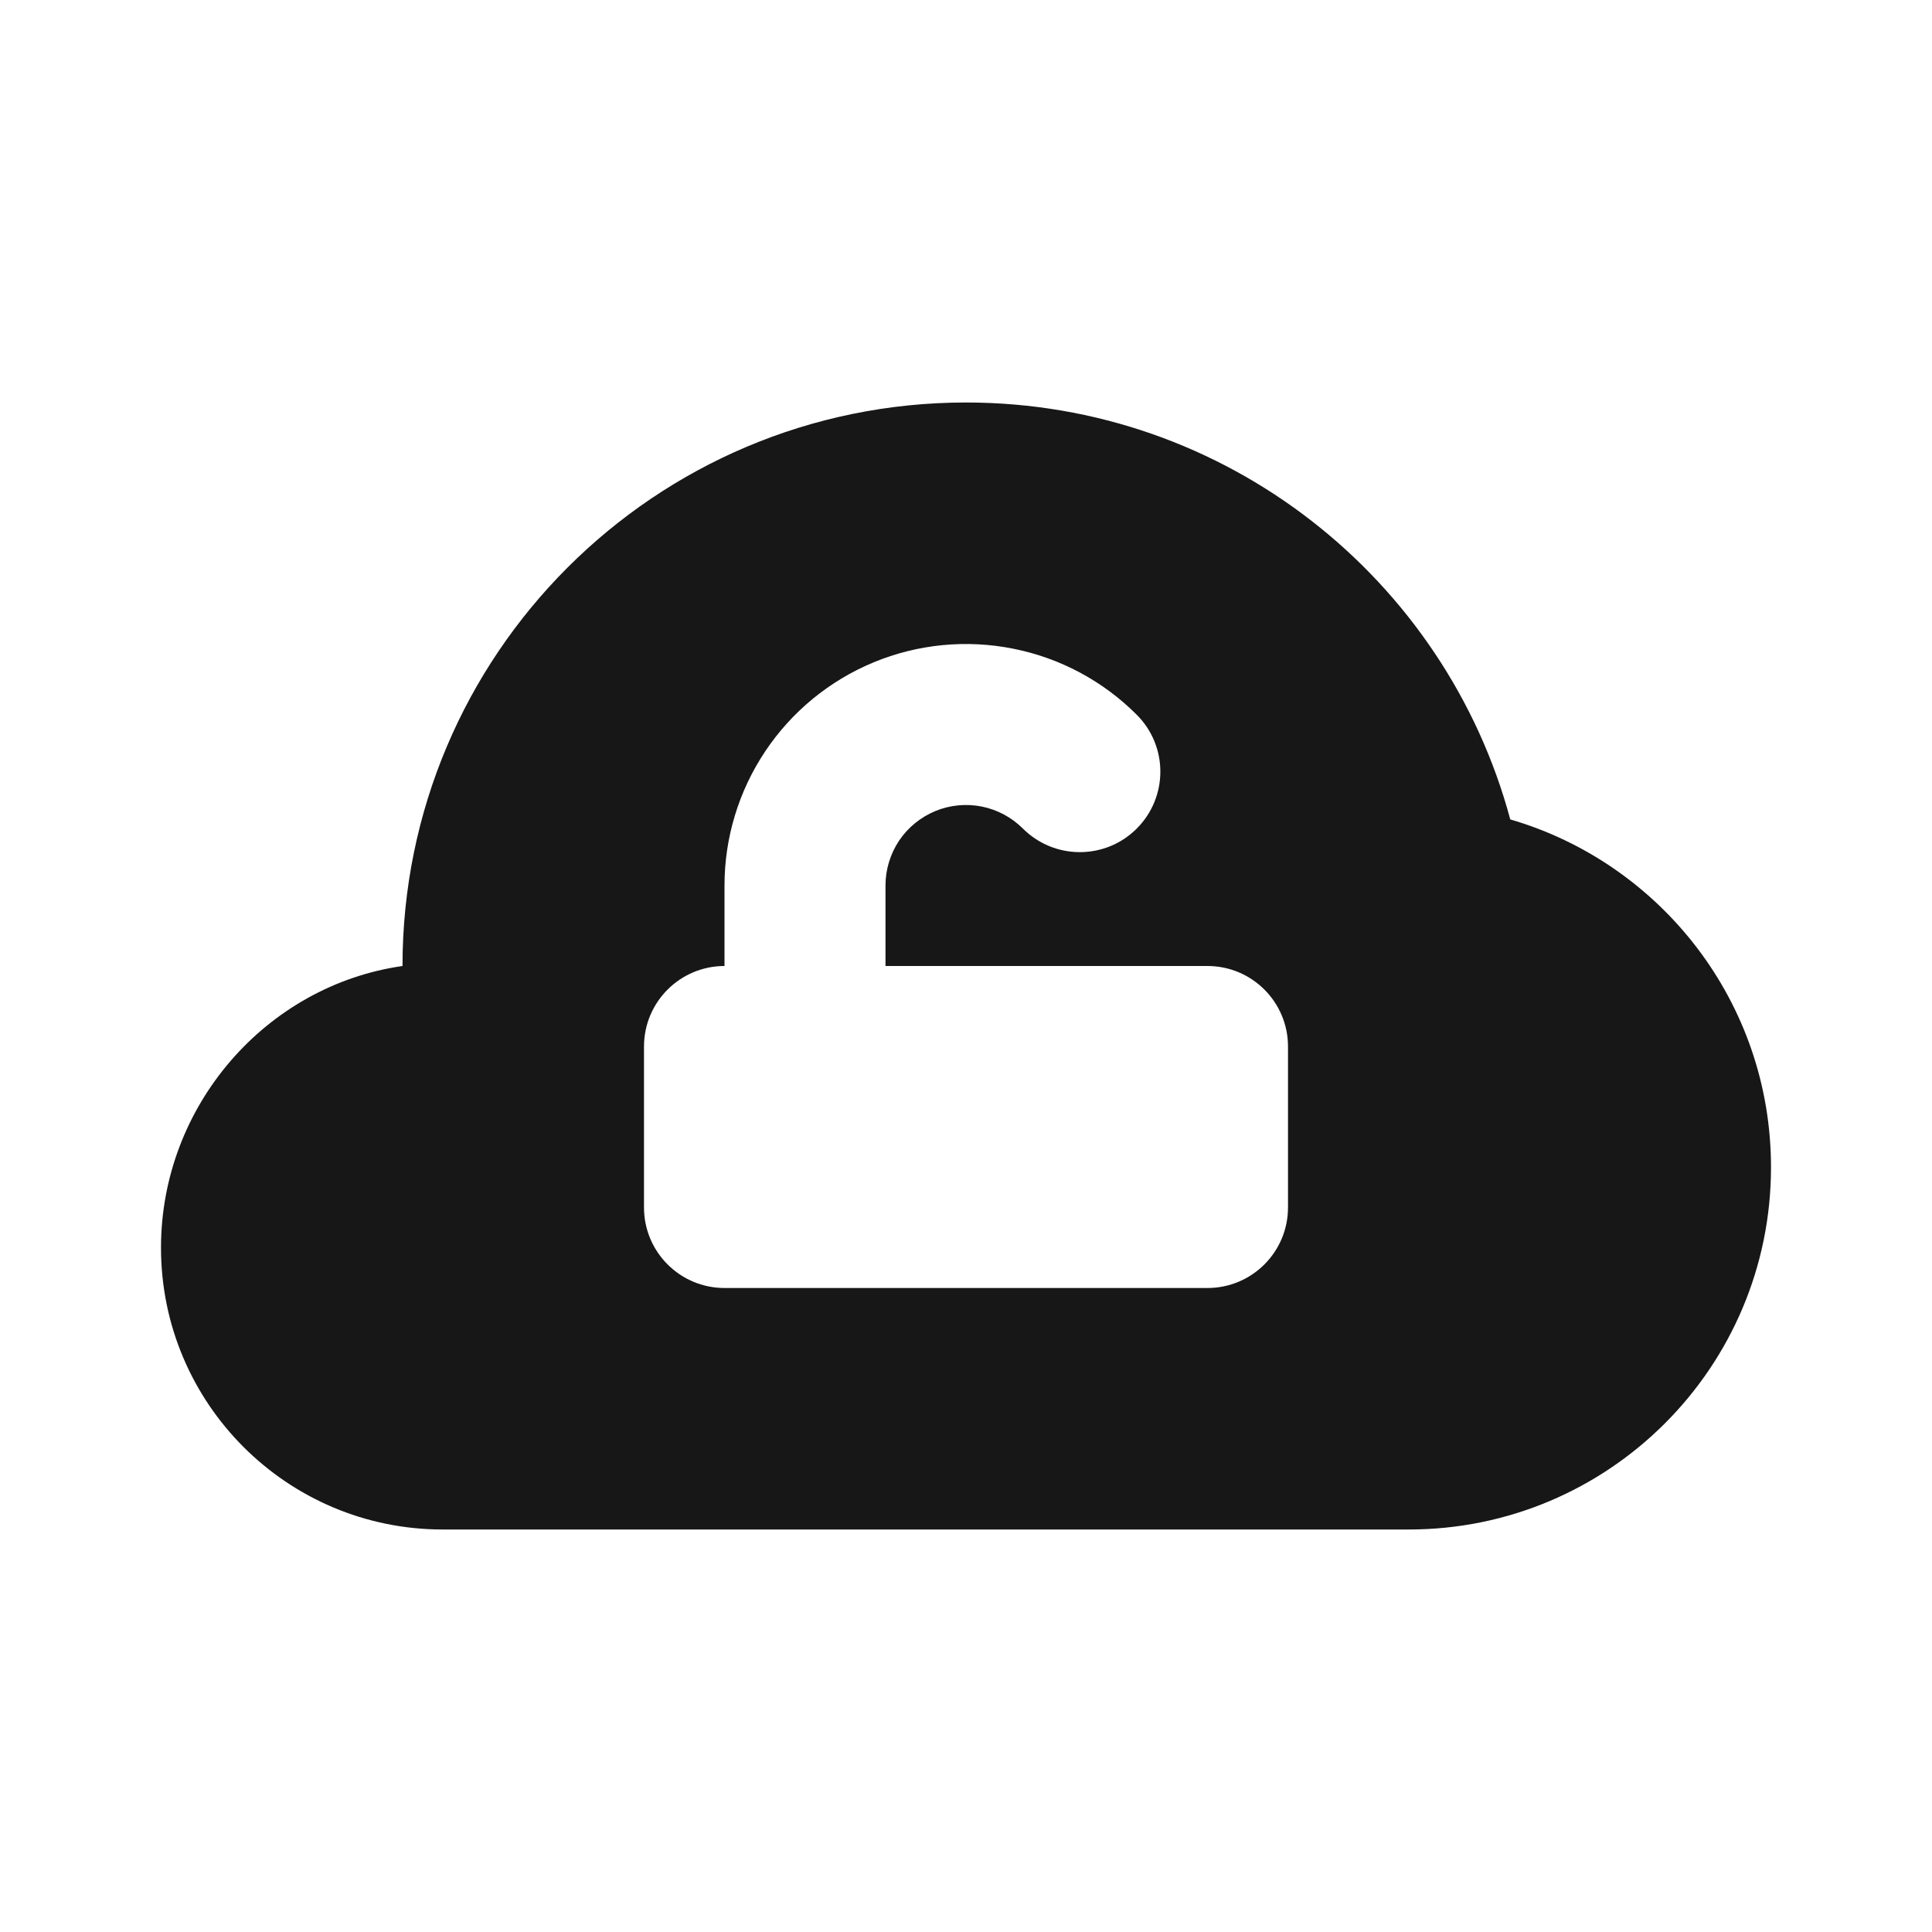 <svg width="24" height="24" viewBox="0 0 24 24" fill="none" xmlns="http://www.w3.org/2000/svg">
<path fill-rule="evenodd" clip-rule="evenodd" d="M22 14.5C22 16.985 19.985 19 17.5 19H5.5C3.567 19 2 17.433 2 15.5C2 13.737 3.304 12.243 5 12C5 8.134 8.134 5 12 5C15.236 5 17.959 7.196 18.761 10.179C20.632 10.724 22 12.452 22 14.5ZM10.852 8.228C11.4 8.001 12.003 7.942 12.585 8.058C13.167 8.173 13.702 8.459 14.121 8.879C14.512 9.269 14.512 9.902 14.121 10.293C13.731 10.683 13.098 10.683 12.707 10.293C12.567 10.153 12.389 10.058 12.195 10.019C12.001 9.981 11.8 10 11.617 10.076C11.435 10.152 11.278 10.28 11.168 10.444C11.059 10.609 11 10.802 11 11V12L15 12C15.552 12 16 12.448 16 13V15C16 15.552 15.552 16 15 16H9C8.448 16 8 15.552 8 15V13C8 12.448 8.448 12 9 12V11C9 10.407 9.176 9.827 9.506 9.333C9.835 8.84 10.304 8.455 10.852 8.228Z" fill="#171717"/>
</svg>
